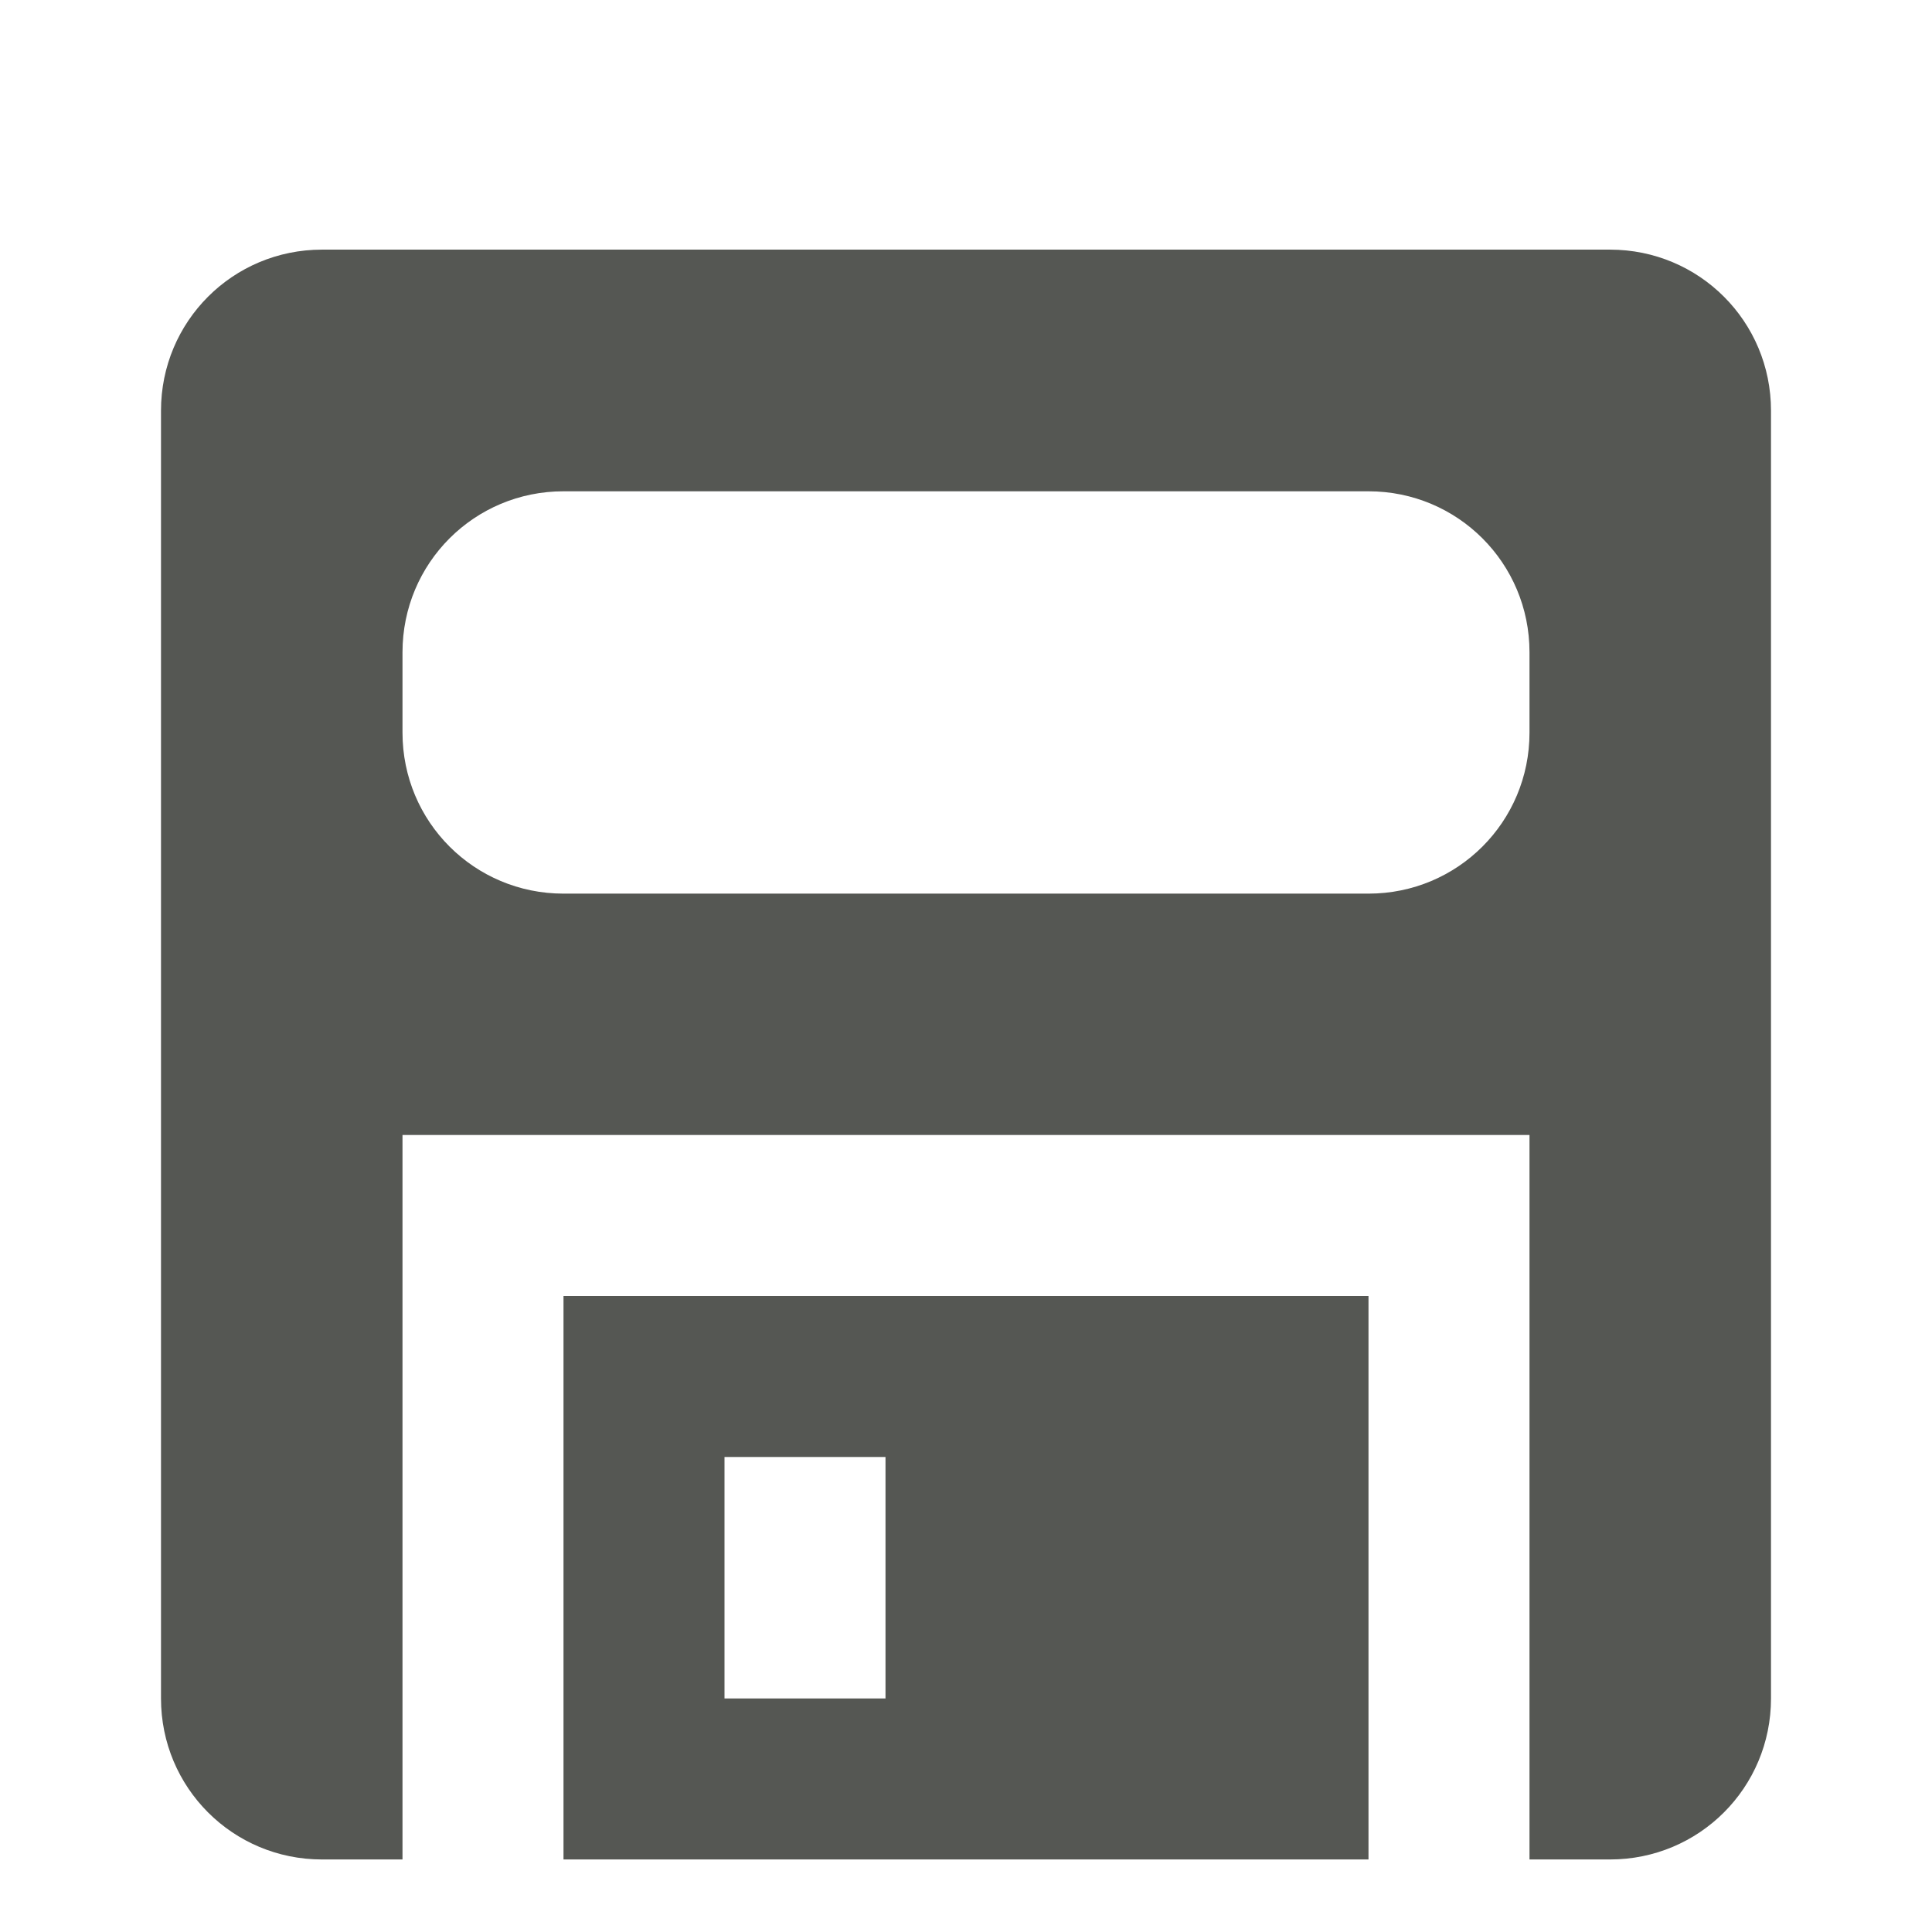 <?xml version="1.0" encoding="UTF-8" standalone="no"?>
<!-- Created with Inkscape (http://www.inkscape.org/) -->

<svg
   xmlns:dc="http://purl.org/dc/elements/1.1/"
   xmlns:cc="http://creativecommons.org/ns#"
   xmlns:rdf="http://www.w3.org/1999/02/22-rdf-syntax-ns#"
   xmlns:svg="http://www.w3.org/2000/svg"
   xmlns="http://www.w3.org/2000/svg"
   xmlns:sodipodi="http://sodipodi.sourceforge.net/DTD/sodipodi-0.dtd"
   xmlns:inkscape="http://www.inkscape.org/namespaces/inkscape"
   id="svg7384"
   sodipodi:docname="save-document.svg"
   version="1.1"
   inkscape:version="0.48.4 r9939"
   height="24"
   width="24"
   inkscape:export-filename="/home/raizen/Escritorio/PSPP icon original/Carpeta sin título/goto-case.png"
   inkscape:export-xdpi="90"
   inkscape:export-ydpi="90">
  <sodipodi:namedview
     inkscape:cy="15.518964"
     pagecolor="#555753"
     borderopacity="1"
     showborder="false"
     inkscape:bbox-paths="false"
     guidetolerance="10"
     inkscape:object-paths="true"
     inkscape:window-width="1366"
     showguides="true"
     inkscape:object-nodes="true"
     inkscape:snap-bbox="true"
     inkscape:pageshadow="2"
     inkscape:guide-bbox="true"
     inkscape:snap-nodes="true"
     bordercolor="#666666"
     objecttolerance="10"
     id="namedview88"
     showgrid="true"
     inkscape:window-maximized="1"
     inkscape:window-x="0"
     inkscape:snap-global="true"
     inkscape:window-y="28"
     gridtolerance="10"
     inkscape:window-height="675"
     inkscape:snap-others="false"
     inkscape:snap-to-guides="true"
     inkscape:current-layer="layer12"
     inkscape:snap-bbox-midpoints="false"
     inkscape:zoom="10.50229"
     inkscape:cx="-3.6896689"
     inkscape:snap-grids="true"
     inkscape:pageopacity="0">
    <inkscape:grid
       spacingx="1px"
       spacingy="1px"
       id="grid4866"
       empspacing="2"
       enabled="true"
       type="xygrid"
       snapvisiblegridlinesonly="true"
       visible="true" />
    <sodipodi:guide
       position="0,0"
       orientation="0,16.085"
       id="guide3001" />
    <sodipodi:guide
       position="24,16.799"
       orientation="-16.024,0"
       id="guide3003" />
    <sodipodi:guide
       position="15.62,24"
       orientation="0,-16.085"
       id="guide3005" />
    <sodipodi:guide
       position="0,16.024"
       orientation="16.024,0"
       id="guide3007" />
    <sodipodi:guide
       position="0,0"
       orientation="0,24"
       id="guide3022" />
    <sodipodi:guide
       position="24,0"
       orientation="-24,0"
       id="guide3024" />
    <sodipodi:guide
       position="24,24"
       orientation="0,-24"
       id="guide3026" />
    <sodipodi:guide
       position="0,24"
       orientation="24,0"
       id="guide3028" />
  </sodipodi:namedview>
  <defs
     id="defs7386" />
  <g
     inkscape:label="open-document"
     transform="translate(-60.952,-639)"
     inkscape:groupmode="layer"
     id="layer12"
     style="display:inline">
    <rect
       style="fill:none;stroke:none"
       id="rect4938"
       width="24"
       height="23.99"
       x="60.952"
       y="639.003"
       rx="2"
       ry="1.999" />
    <g
       style="display:inline"
       transform="matrix(1,0,0,1,108.952,410.737)"
       inkscape:label="lc_save"
       id="lc_save">
      <path
         sodipodi:type="arc"
         style="fill:none;stroke:none"
         id="path4745"
         sodipodi:cx="99.5"
         sodipodi:cy="12.500193"
         sodipodi:rx="1.5"
         sodipodi:ry="1.5"
         d="m 101,12.5 c 0,0.828 -0.672,1.5 -1.5,1.5 -0.828,0 -1.5,-0.672 -1.5,-1.5 0,-0.828 0.672,-1.5 1.5,-1.5 0.828,0 1.5,0.672 1.5,1.5 z"
         transform="translate(-144,220.362)" />
      <path
         style="font-size:medium;font-style:normal;font-variant:normal;font-weight:normal;font-stretch:normal;text-indent:0;text-align:start;text-decoration:none;line-height:normal;letter-spacing:normal;word-spacing:normal;text-transform:none;direction:ltr;block-progression:tb;writing-mode:lr-tb;text-anchor:start;baseline-shift:baseline;color:#000000;fill:#555753;fill-opacity:1;stroke:none;stroke-width:2;marker:none;visibility:visible;display:inline;overflow:visible;enable-background:accumulate;font-family:Sans;-inkscape-font-specification:Sans"
         d="m -28,231.364 c 1.108,0 2,0.892 2,2 l 0,15.998 c 0,1.108 -0.892,2 -2,2 l -1,0 0,-9 -14,0 0,9 -1,0 c -1.108,0 -2,-0.892 -2,-2 l 4e-6,-15.998 c 1e-6,-1.108 0.892,-2 2,-2 z m -3,3.002 -10,0 c -1.108,0 -2,0.892 -2,2 l 0,0.998 c 1e-6,1.108 0.892,2 2,2 l 10,0 c 1.108,0 2,-0.892 2,-2 l 0,-0.998 c 0,-1.108 -0.892,-2 -2,-2 z m -4e-6,9.996 0,7 -10,0 0,-7 2,0 3,0 z m -6,2 -2,0 0,3 2,0 z"
         id="path3316-7-8"
         inkscape:connector-curvature="0"
         sodipodi:nodetypes="sssscccccssssssssssssscccccccccccc" />
      <rect
         style="fill:none;stroke:none"
         id="rect4802"
         width="24"
         height="24"
         x="96"
         y="8"
         transform="translate(-144,220.362)" />
    </g>
  </g>
</svg>
